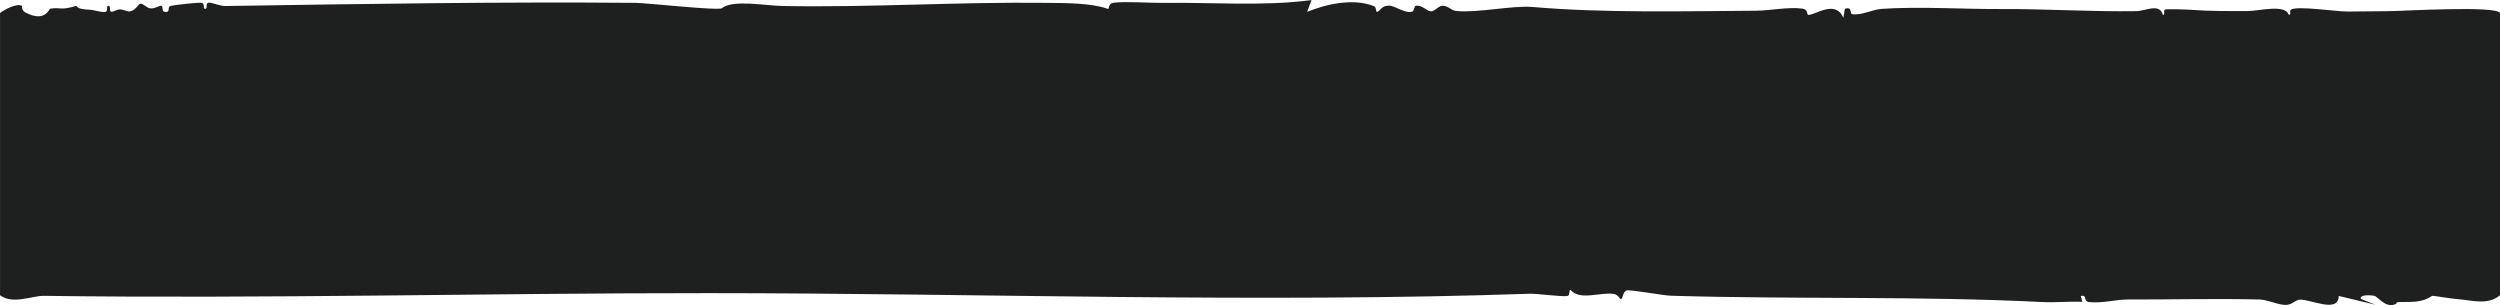 <?xml version="1.0" encoding="UTF-8"?>
<svg id="Layer_2" data-name="Layer 2" xmlns="http://www.w3.org/2000/svg" viewBox="0 0 853.08 104.11">
  <defs>
    <style>
      .cls-1 {
        fill: #1e201f;
      }
    </style>
  </defs>
  <g id="Layer_1-2" data-name="Layer 1">
    <path class="cls-1" d="M853.08,100.73c-4.14,3.57-9.77,1.68-14.17,1.37-2.56-.18-8.21-1.16-8.87-1.16-.45,0-2.27,2.14-7.99,2.09-6.69-.05-2.84.3-5.17.94-3.23.88-5.5-2.84-6.8-3.05-.83-.14-4.81-.59-4.54,1.06l4.99,2-12.49-3c.03,6.05-9.6,1.11-13.22,1.27-1.57.07-2.58,1.72-4.73,1.8-2.59.1-6.18-1.78-9.06-1.85-14.44-.37-30.34.04-45,0-3.95-.01-8.54,1.33-13.07.89-2.33-.23-.53-2.59-2.91-2.09l.5,2c-4.49-.21-9.07.29-13.56.07-42.25-2.12-84.27-.88-126.84-2.16-2.68-.08-13.68-2.14-15.05-1.8-1.46.36-1.29,3.23-2.05,2.9-.48-.21-1.01-1.44-2.17-1.67-4.39-.86-11.71,2.38-14.85-1.33-.85-.36-.1,1.66-1.11,1.96-1.53.44-10.44-.83-12.87-.74-92.71,3.19-187.03-.16-280.01-.2-75.7-.03-151.76,1.94-227,.92-4.24-.06-10.63,3.08-15.03-.21V4.46c1.13-.95,5.67-3.54,7.5-2.44.11.07-.39,1.45,1.24,2.28,6.79,3.45,7.82-1.25,8.45-1.35,3.82-.57,3.06.76,8.86-.96.28-.08-.51,1.13,4.53,1.33,1.7.07,4.06,1,5.32.75,1.12-.22.18-2.14,1.12-2.09,1,.06-.04,1.96,1.06,2.05.6.05,1.8-.84,2.93-.82s2.26.75,3.08.69c2.25-.16,2.95-2.59,3.92-2.65.79-.05,2.09,1.47,3.22,1.6,1.63.18,2.76-.87,3.74-.88s-.32,2.54,2.05,2.05c.94-.19.07-1.7,1.18-2.01,1.23-.33,9.8-1.27,10.68-1.04,1.13.29.21,2.08,1.14,2.05s.01-1.94,1.1-2.1c1.22-.18,3.71,1.16,5.85,1.13,46.41-.71,93.35-1.48,140.01-1.08,3.6.03,28.19,2.74,29.35,1.82,3.79-3.01,14.6-.87,20.64-.75,29.94.57,59.7-1.43,90.1-1.07,6.57.08,15.24.01,20.97,2.06.58.21-.08-1.82,1.9-2.09,3.83-.54,12.28.1,17.04.04,16.8-.21,34.02,1.22,50.53-.95l-1.48,4.01c6.66-2.7,15.79-4.73,22.75-1.95,1.12.45.47,2.28,1.23,1.94,1.08-.48,1.44-2.14,4-2.11,1.98.02,5.51,2.81,7.86,2.04.78-.25.63-1.9,1.25-1.99,2.08-.33,3.7,1.78,5.06,1.89s2.45-1.73,3.9-1.88c1.87-.19,2.98,1.56,4.77,1.76,6.93.77,19.32-1.94,26.01-1.36,24.48,2.11,51.75,1.43,76.32,1.28,4.87-.03,10.93-1.37,15.9-.71,1.94.26,1.38,2.13,1.96,2.14,2.52.03,9.2-5.28,11.97.96l.5-3.02c2.59-.97,1.69,1.71,2.46,1.82,3.35.45,6.9-1.6,10.02-1.81,12.81-.89,27.94.12,41.05.05,14.91-.08,30.42.95,45.94.72,3.11-.05,7.97-2.86,9.02,1.25.93.14.19-1.37.66-1.77.35-.3,7.78-.04,9.2.07,5.77.45,12.47.44,19.1.41,3.94-.02,12.84-2.46,14.04,1.29.92.15.19-1.45.68-1.76,2.18-1.39,15.27.62,19.32.64,4.65.01,9.38-.14,14.03-.13,4.13,0,37.57-2.02,38.04.7"/>
  </g>
</svg>
